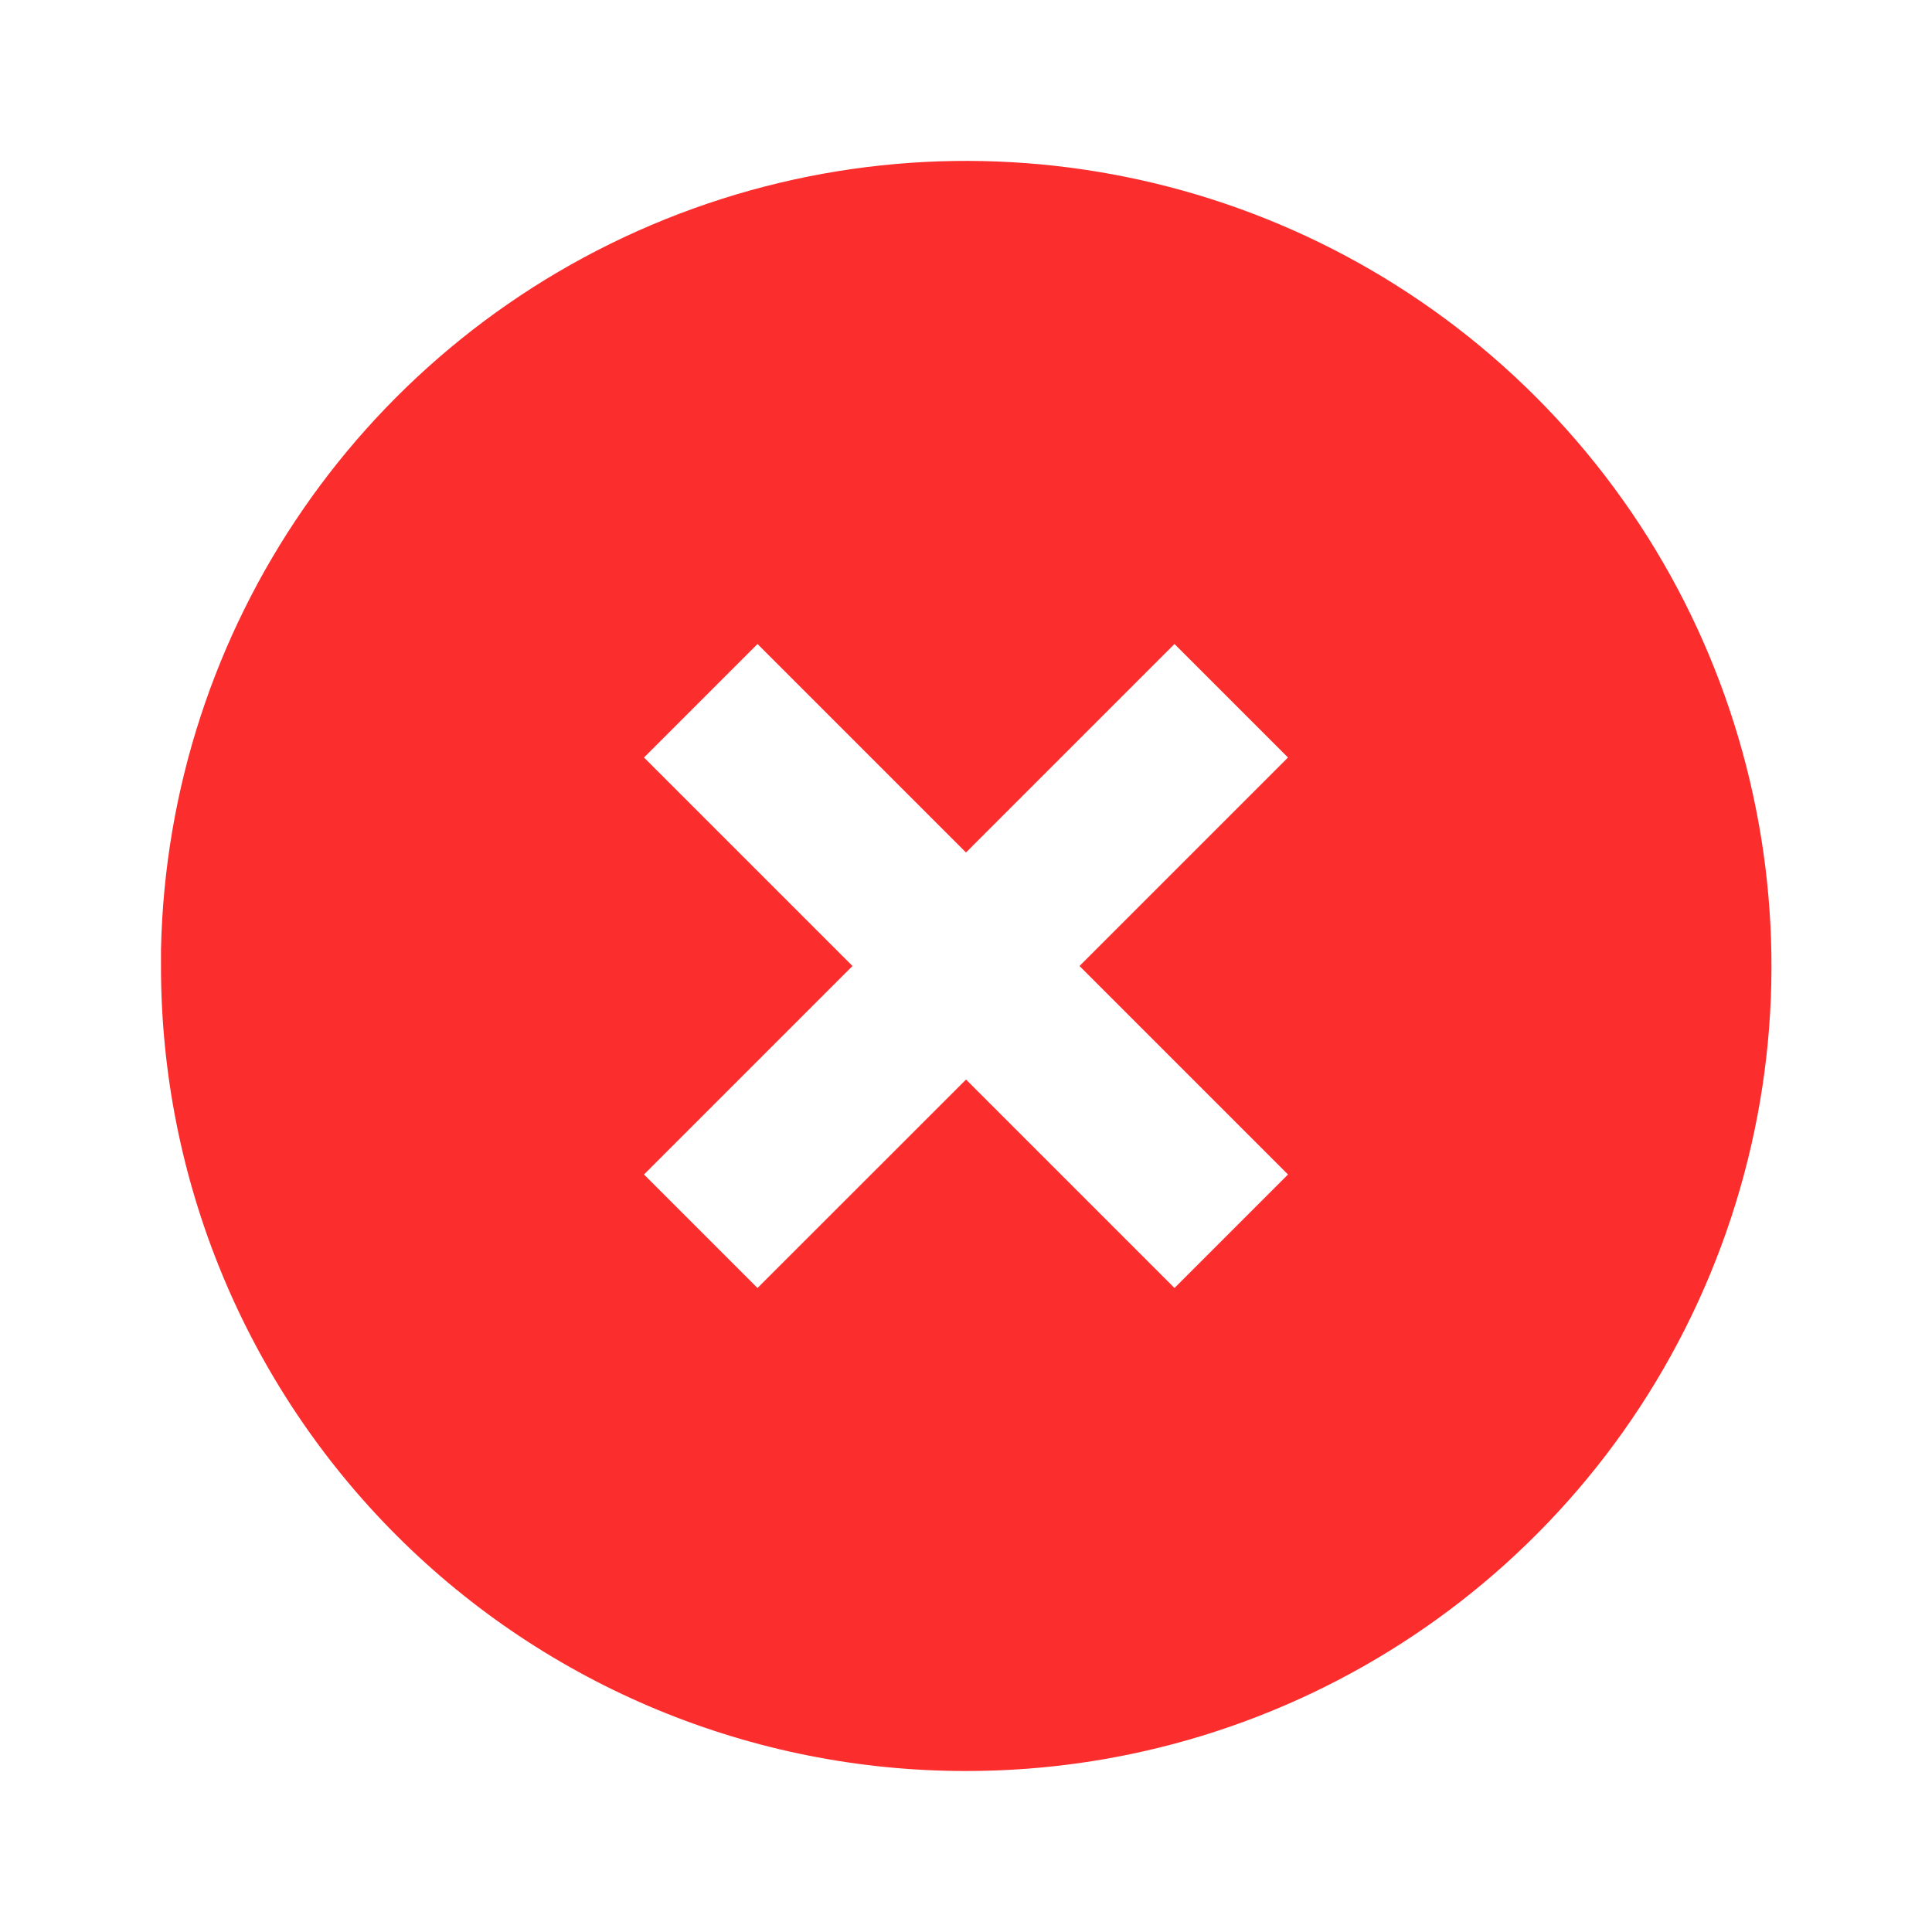 <svg width="24" height="24" viewBox="0 0 24 24" fill="none" xmlns="http://www.w3.org/2000/svg">
<path d="M12 22C9.347 22.002 6.802 20.95 4.926 19.074C3.05 17.198 1.998 14.653 2 12V11.8C2.082 7.792 4.548 4.22 8.266 2.723C11.985 1.226 16.238 2.093 19.074 4.926C21.936 7.786 22.793 12.089 21.244 15.828C19.695 19.566 16.047 22.002 12 22ZM12 13.41L14.59 16L16 14.59L13.41 12L16 9.41L14.59 8L12 10.59L9.41 8L8 9.41L10.59 12L8 14.59L9.41 16L12 13.411V13.41Z" fill="#FC2D2D"/>
</svg>
